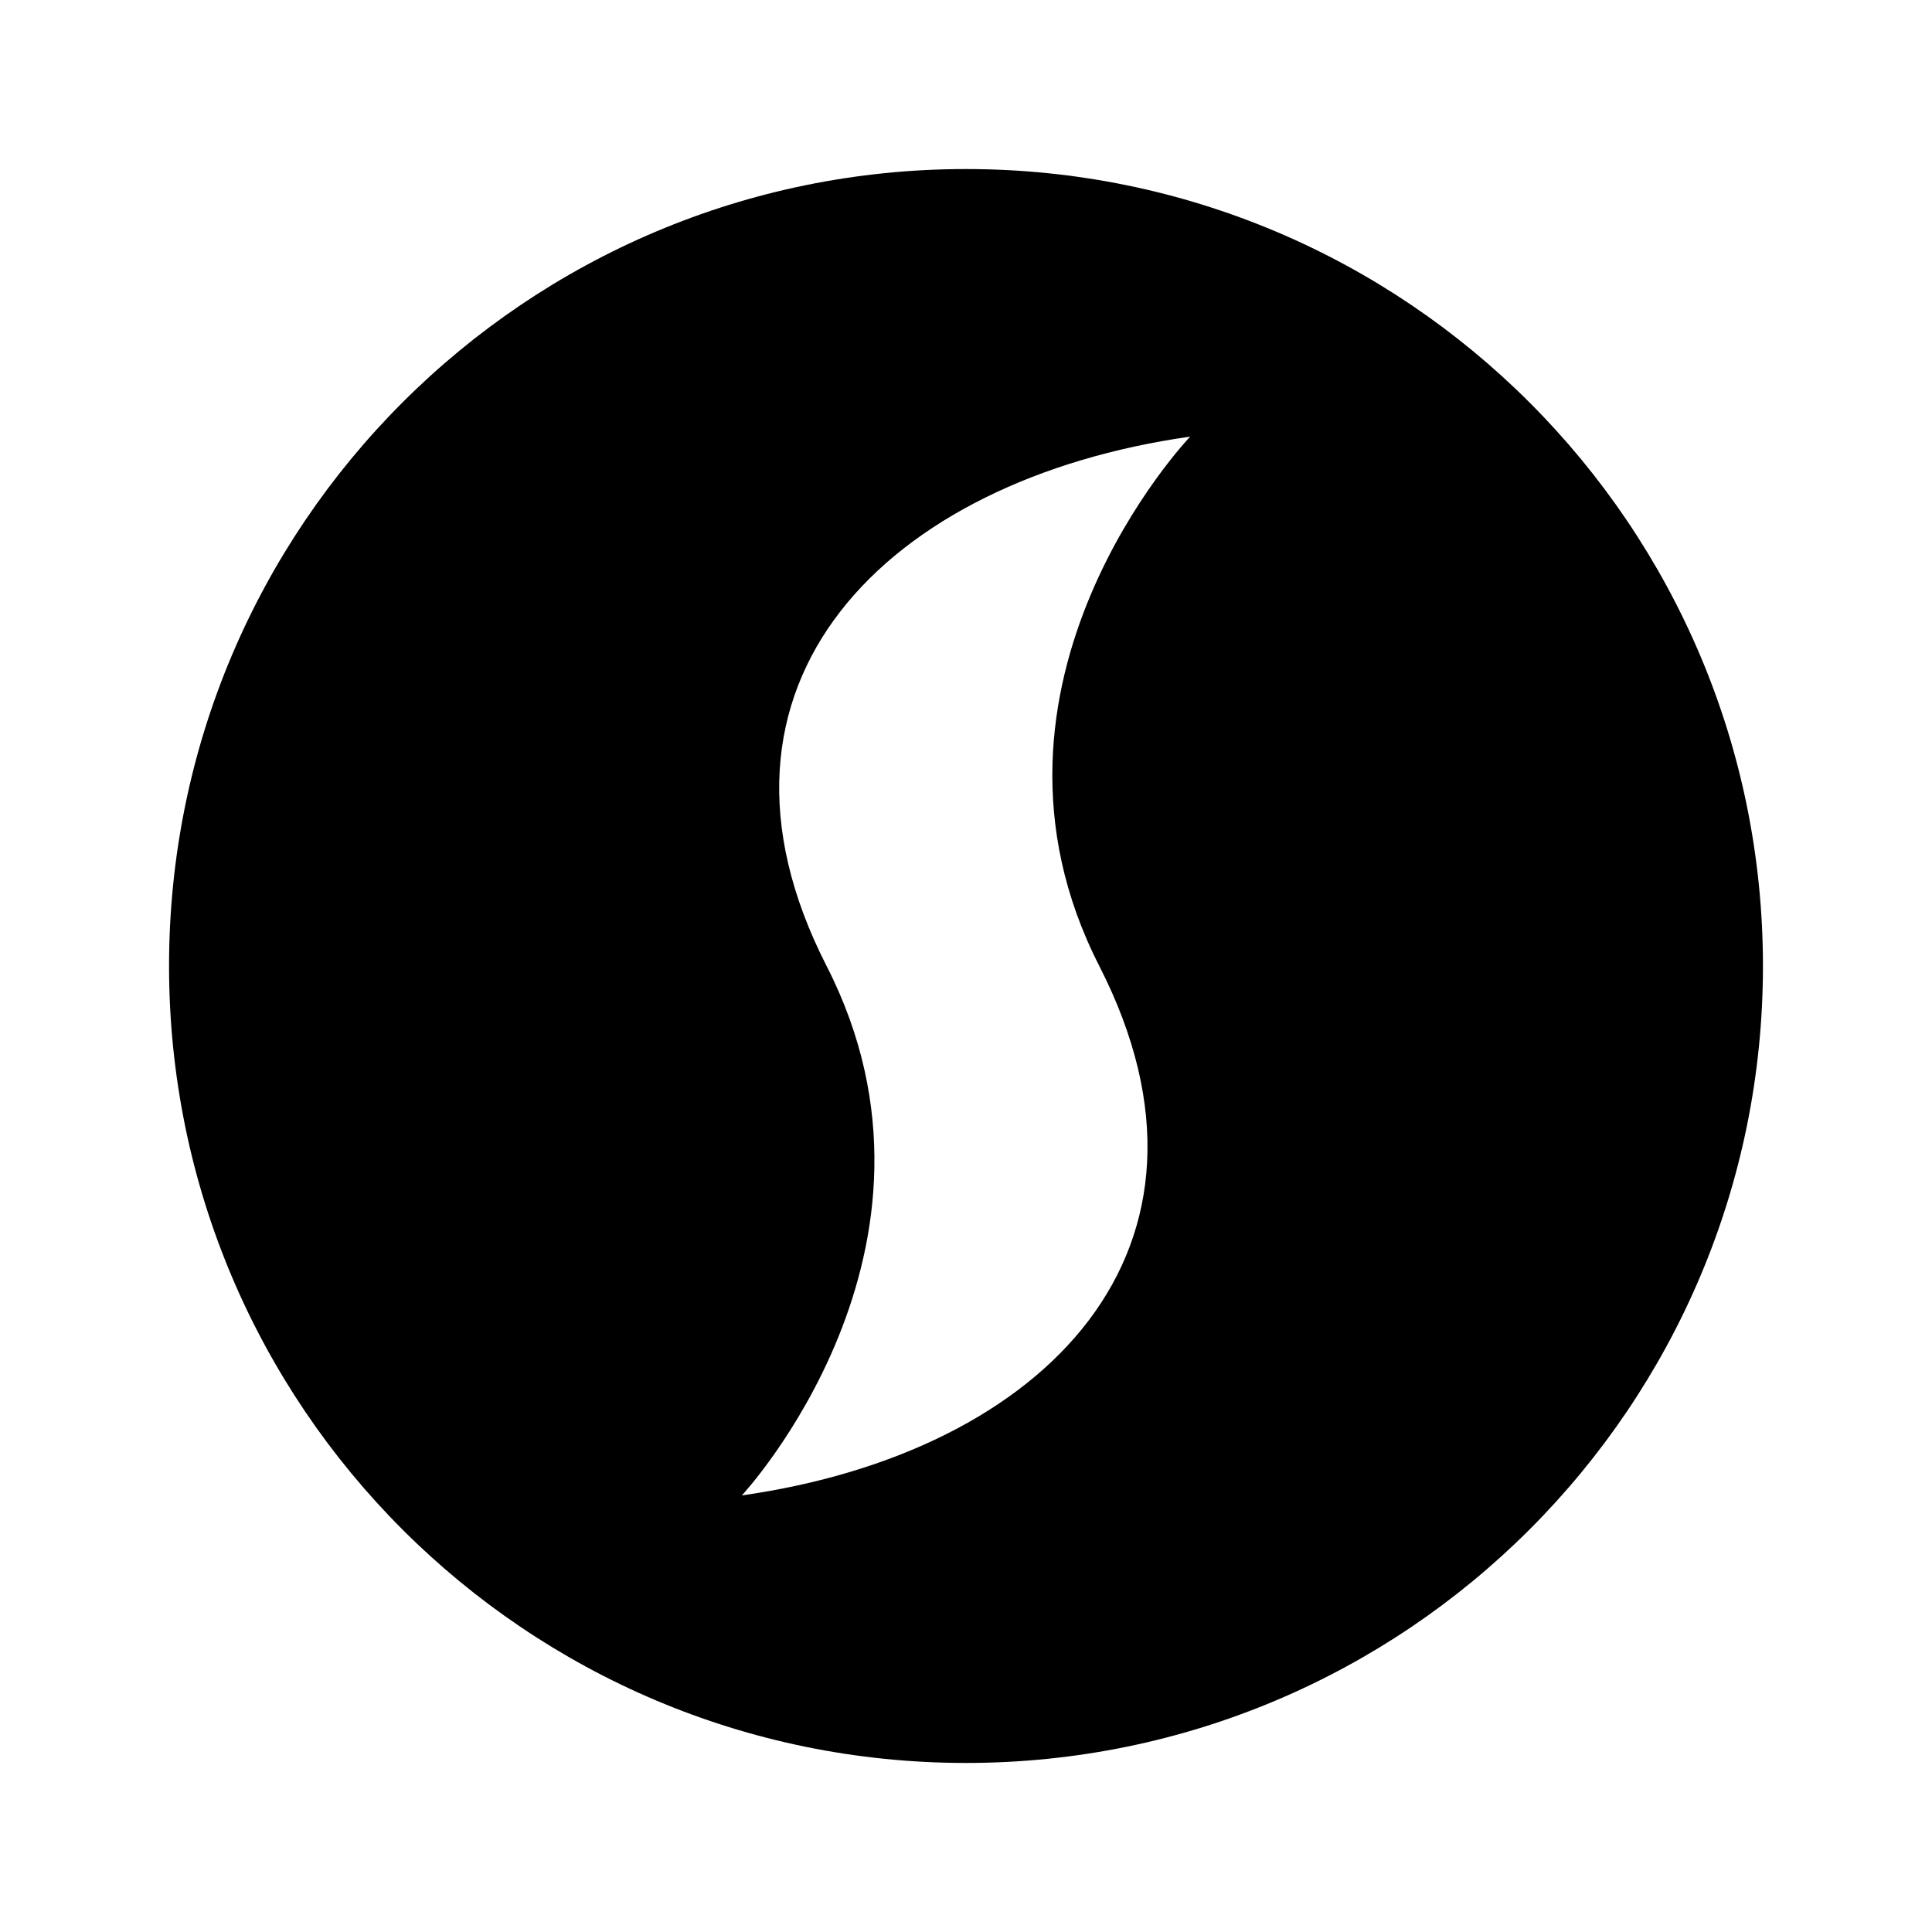 <?xml version="1.0" encoding="UTF-8"?>
<svg id="Calque_1" data-name="Calque 1" xmlns="http://www.w3.org/2000/svg" viewBox="0 0 1000 1000">
  <defs>
    <style>
      .cls-1 {
        stroke-width: 0px;
      }
    </style>
  </defs>
  <path class="cls-1" d="m500,87.5c-227.82,0-412.5,184.68-412.5,412.5s184.68,412.5,412.5,412.5,412.5-184.68,412.5-412.5S727.82,87.5,500,87.5Zm68.99,412.5c74.85,146.39-27.96,251.62-184.83,274h-.15s118.67-127.61,43.83-274c-74.9-146.42,31.27-251.76,188.17-274,0,0-121.86,127.61-47.01,274Z"/>
</svg>